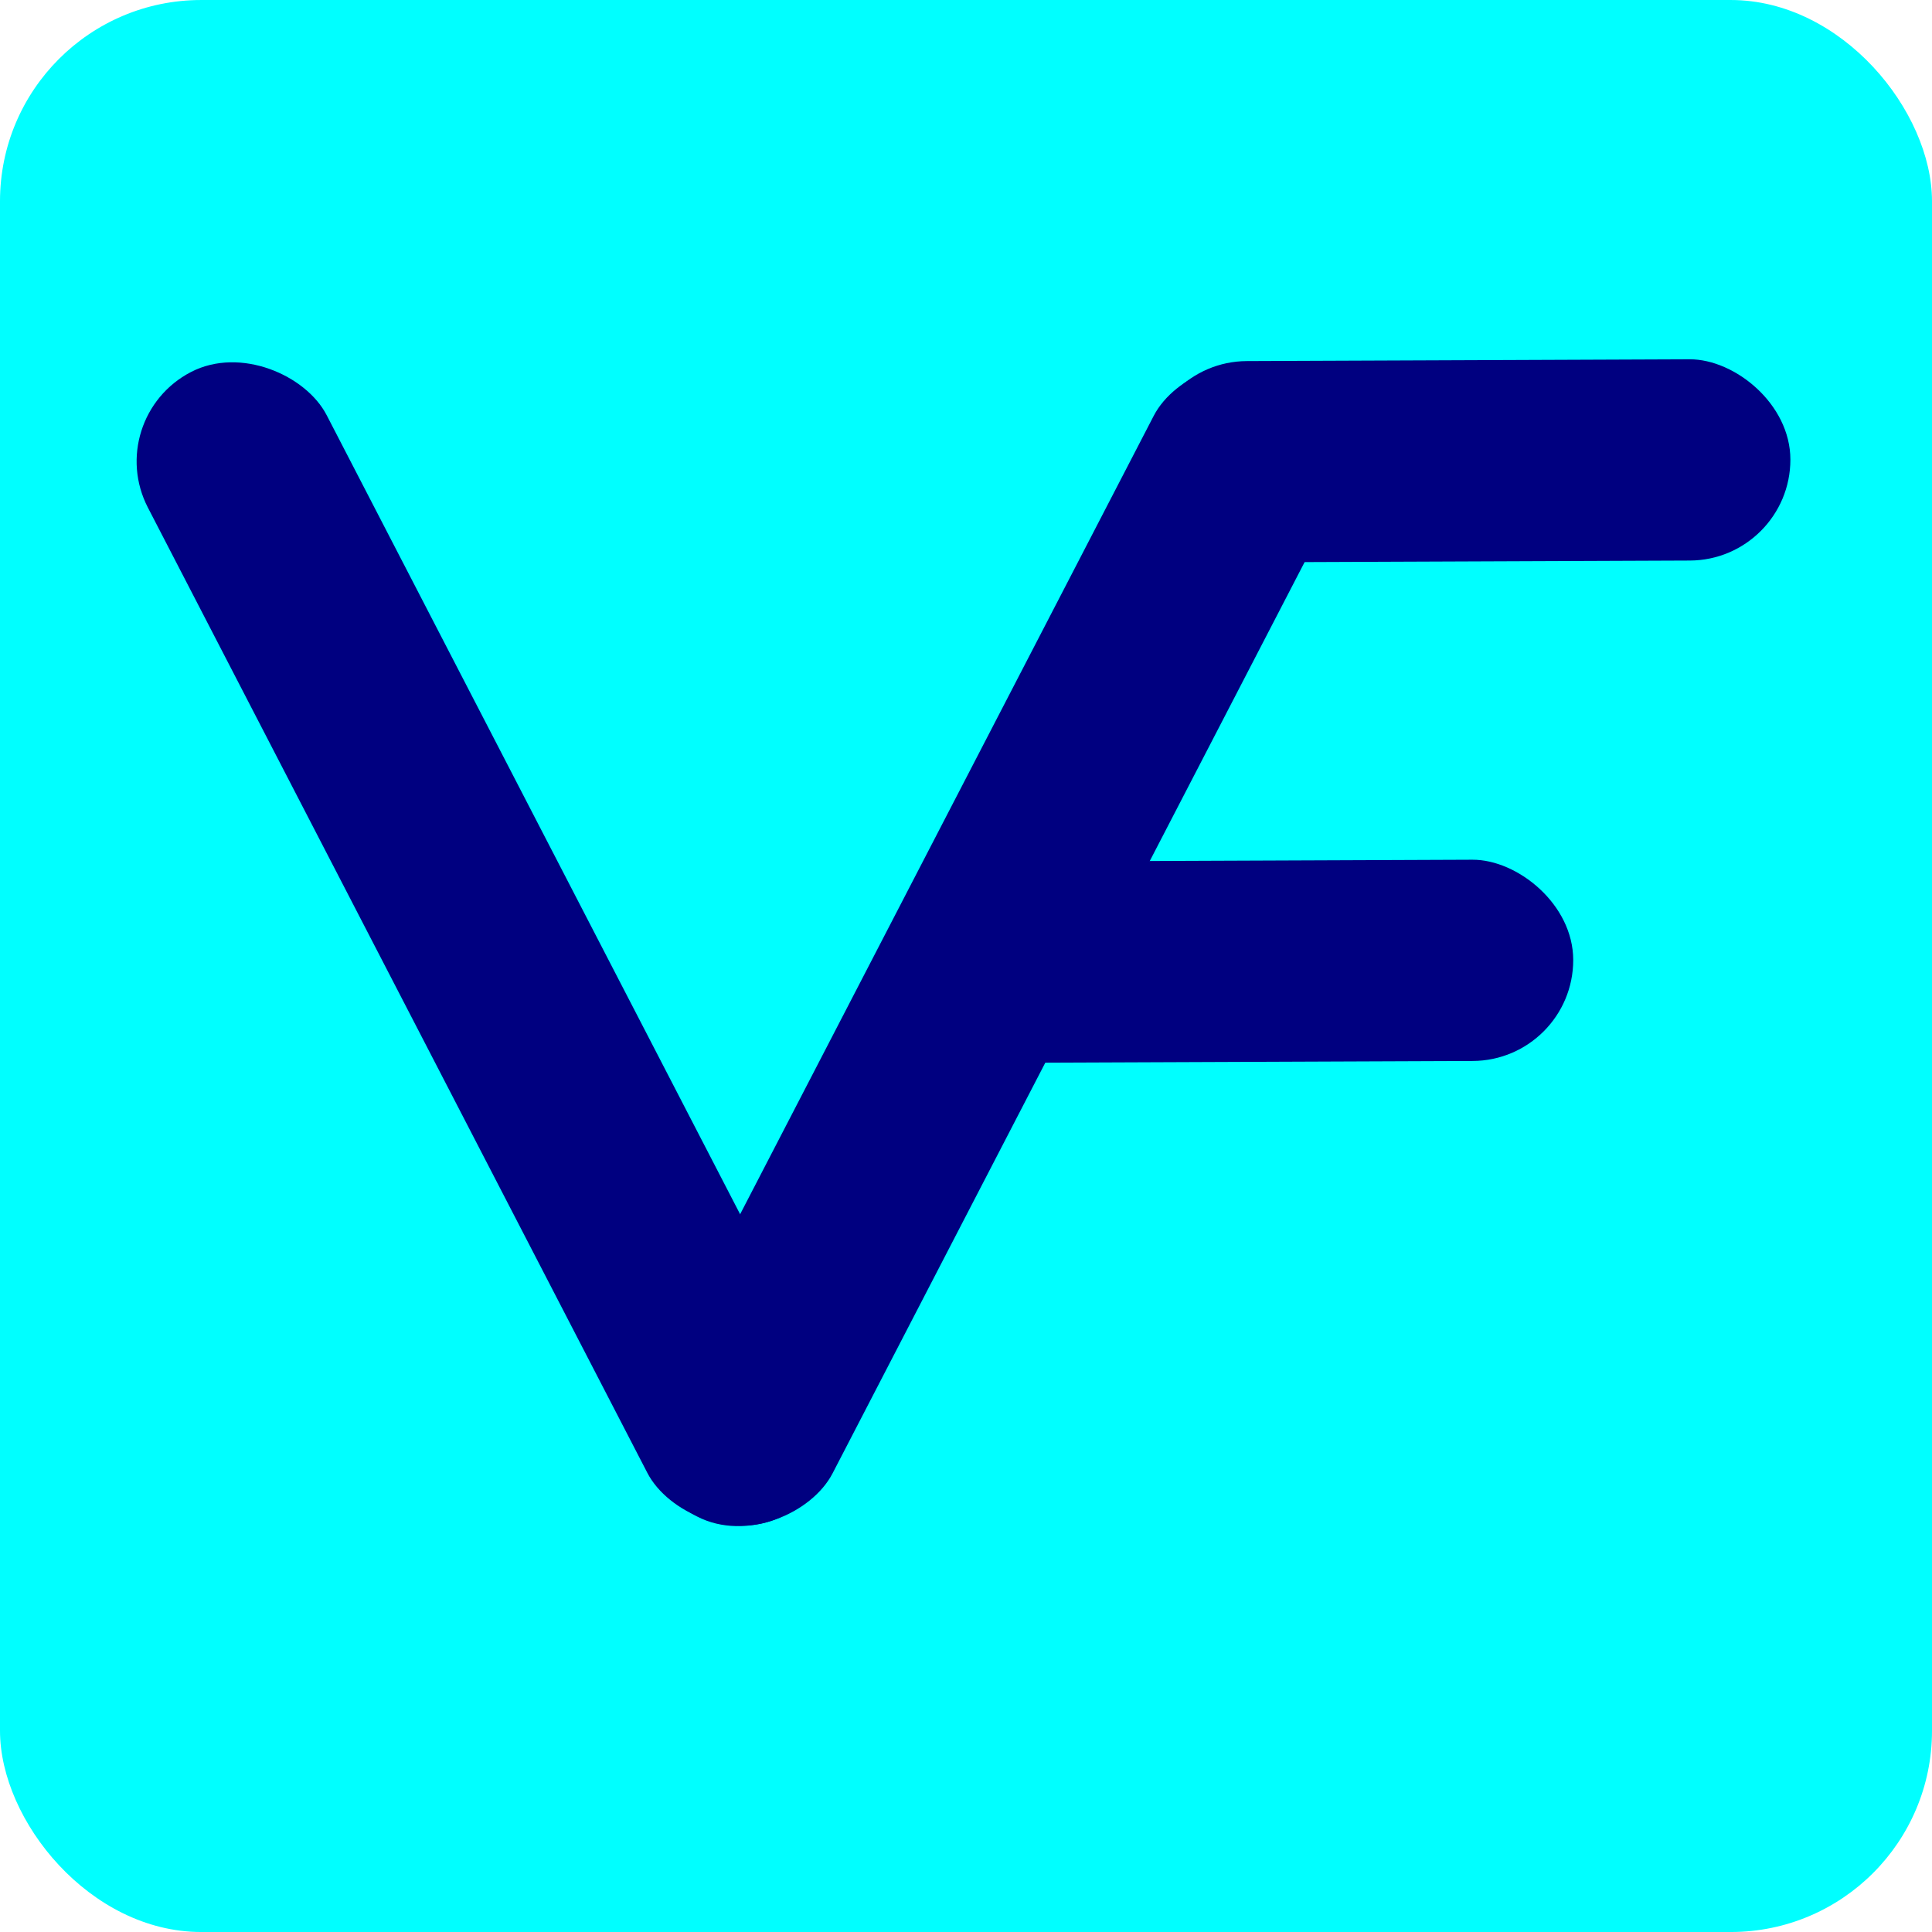 <?xml version="1.0" encoding="UTF-8" standalone="no"?>
<!-- Created with Inkscape (http://www.inkscape.org/) -->

<svg
   width="725.669"
   height="725.669"
   viewBox="0 0 192 192"
   version="1.1"
   id="svg5"
   inkscape:version="1.1 (c68e22c387, 2021-05-23)"
   sodipodi:docname="logo.svg"
   xmlns:inkscape="http://www.inkscape.org/namespaces/inkscape"
   xmlns:sodipodi="http://sodipodi.sourceforge.net/DTD/sodipodi-0.dtd"
   xmlns="http://www.w3.org/2000/svg"
   xmlns:svg="http://www.w3.org/2000/svg">
  <sodipodi:namedview
     id="namedview7"
     pagecolor="#ffffff"
     bordercolor="#111111"
     borderopacity="1"
     inkscape:pageshadow="0"
     inkscape:pageopacity="0"
     inkscape:pagecheckerboard="1"
     inkscape:document-units="mm"
     showgrid="false"
     inkscape:zoom="0.72337262"
     inkscape:cx="364.26593"
     inkscape:cy="346.29456"
     inkscape:window-width="1920"
     inkscape:window-height="1001"
     inkscape:window-x="-9"
     inkscape:window-y="-9"
     inkscape:window-maximized="1"
     inkscape:current-layer="layer1"
     units="px"
     fit-margin-top="0"
     fit-margin-left="0"
     fit-margin-right="0"
     fit-margin-bottom="0" />
  <defs
     id="defs2" />
  <g
     inkscape:label="Layer 1"
     inkscape:groupmode="layer"
     id="layer1"
     transform="translate(-8.608,-50.305)">
    <g
       id="g765"
       transform="translate(0.927,5.317)">
      <rect
         style="fill:#00ffff;stroke-width:0.265"
         id="rect31"
         width="192"
         height="192"
         x="7.681"
         y="44.989"
         rx="20"
         ry="20" />
      <rect
         style="fill:#000080;stroke-width:0.265"
         id="rect55"
         width="20"
         height="128"
         x="-23.98"
         y="85.043"
         rx="10"
         ry="10"
         transform="rotate(-27.358)" />
      <rect
         style="fill:#000080;stroke-width:0.265"
         id="rect55-1"
         width="20"
         height="128"
         x="-168.317"
         y="10.359"
         rx="10"
         ry="10"
         transform="matrix(-0.888,-0.46,-0.46,0.888,0,0)" />
      <rect
         style="fill:#000080;stroke-width:0.187"
         id="rect55-1-5"
         width="20"
         height="64.001"
         x="-101.397"
         y="-185.516"
         rx="10"
         ry="10"
         transform="matrix(-0.001,-1,-1,0.004,0,0)" />
      <rect
         style="fill:#000080;stroke-width:0.187"
         id="rect55-1-5-5"
         width="20"
         height="64.001"
         x="-151.042"
         y="-163.885"
         rx="10"
         ry="10"
         transform="matrix(-0.001,-1,-1,0.004,0,0)" />
    </g>
  </g>
</svg>
